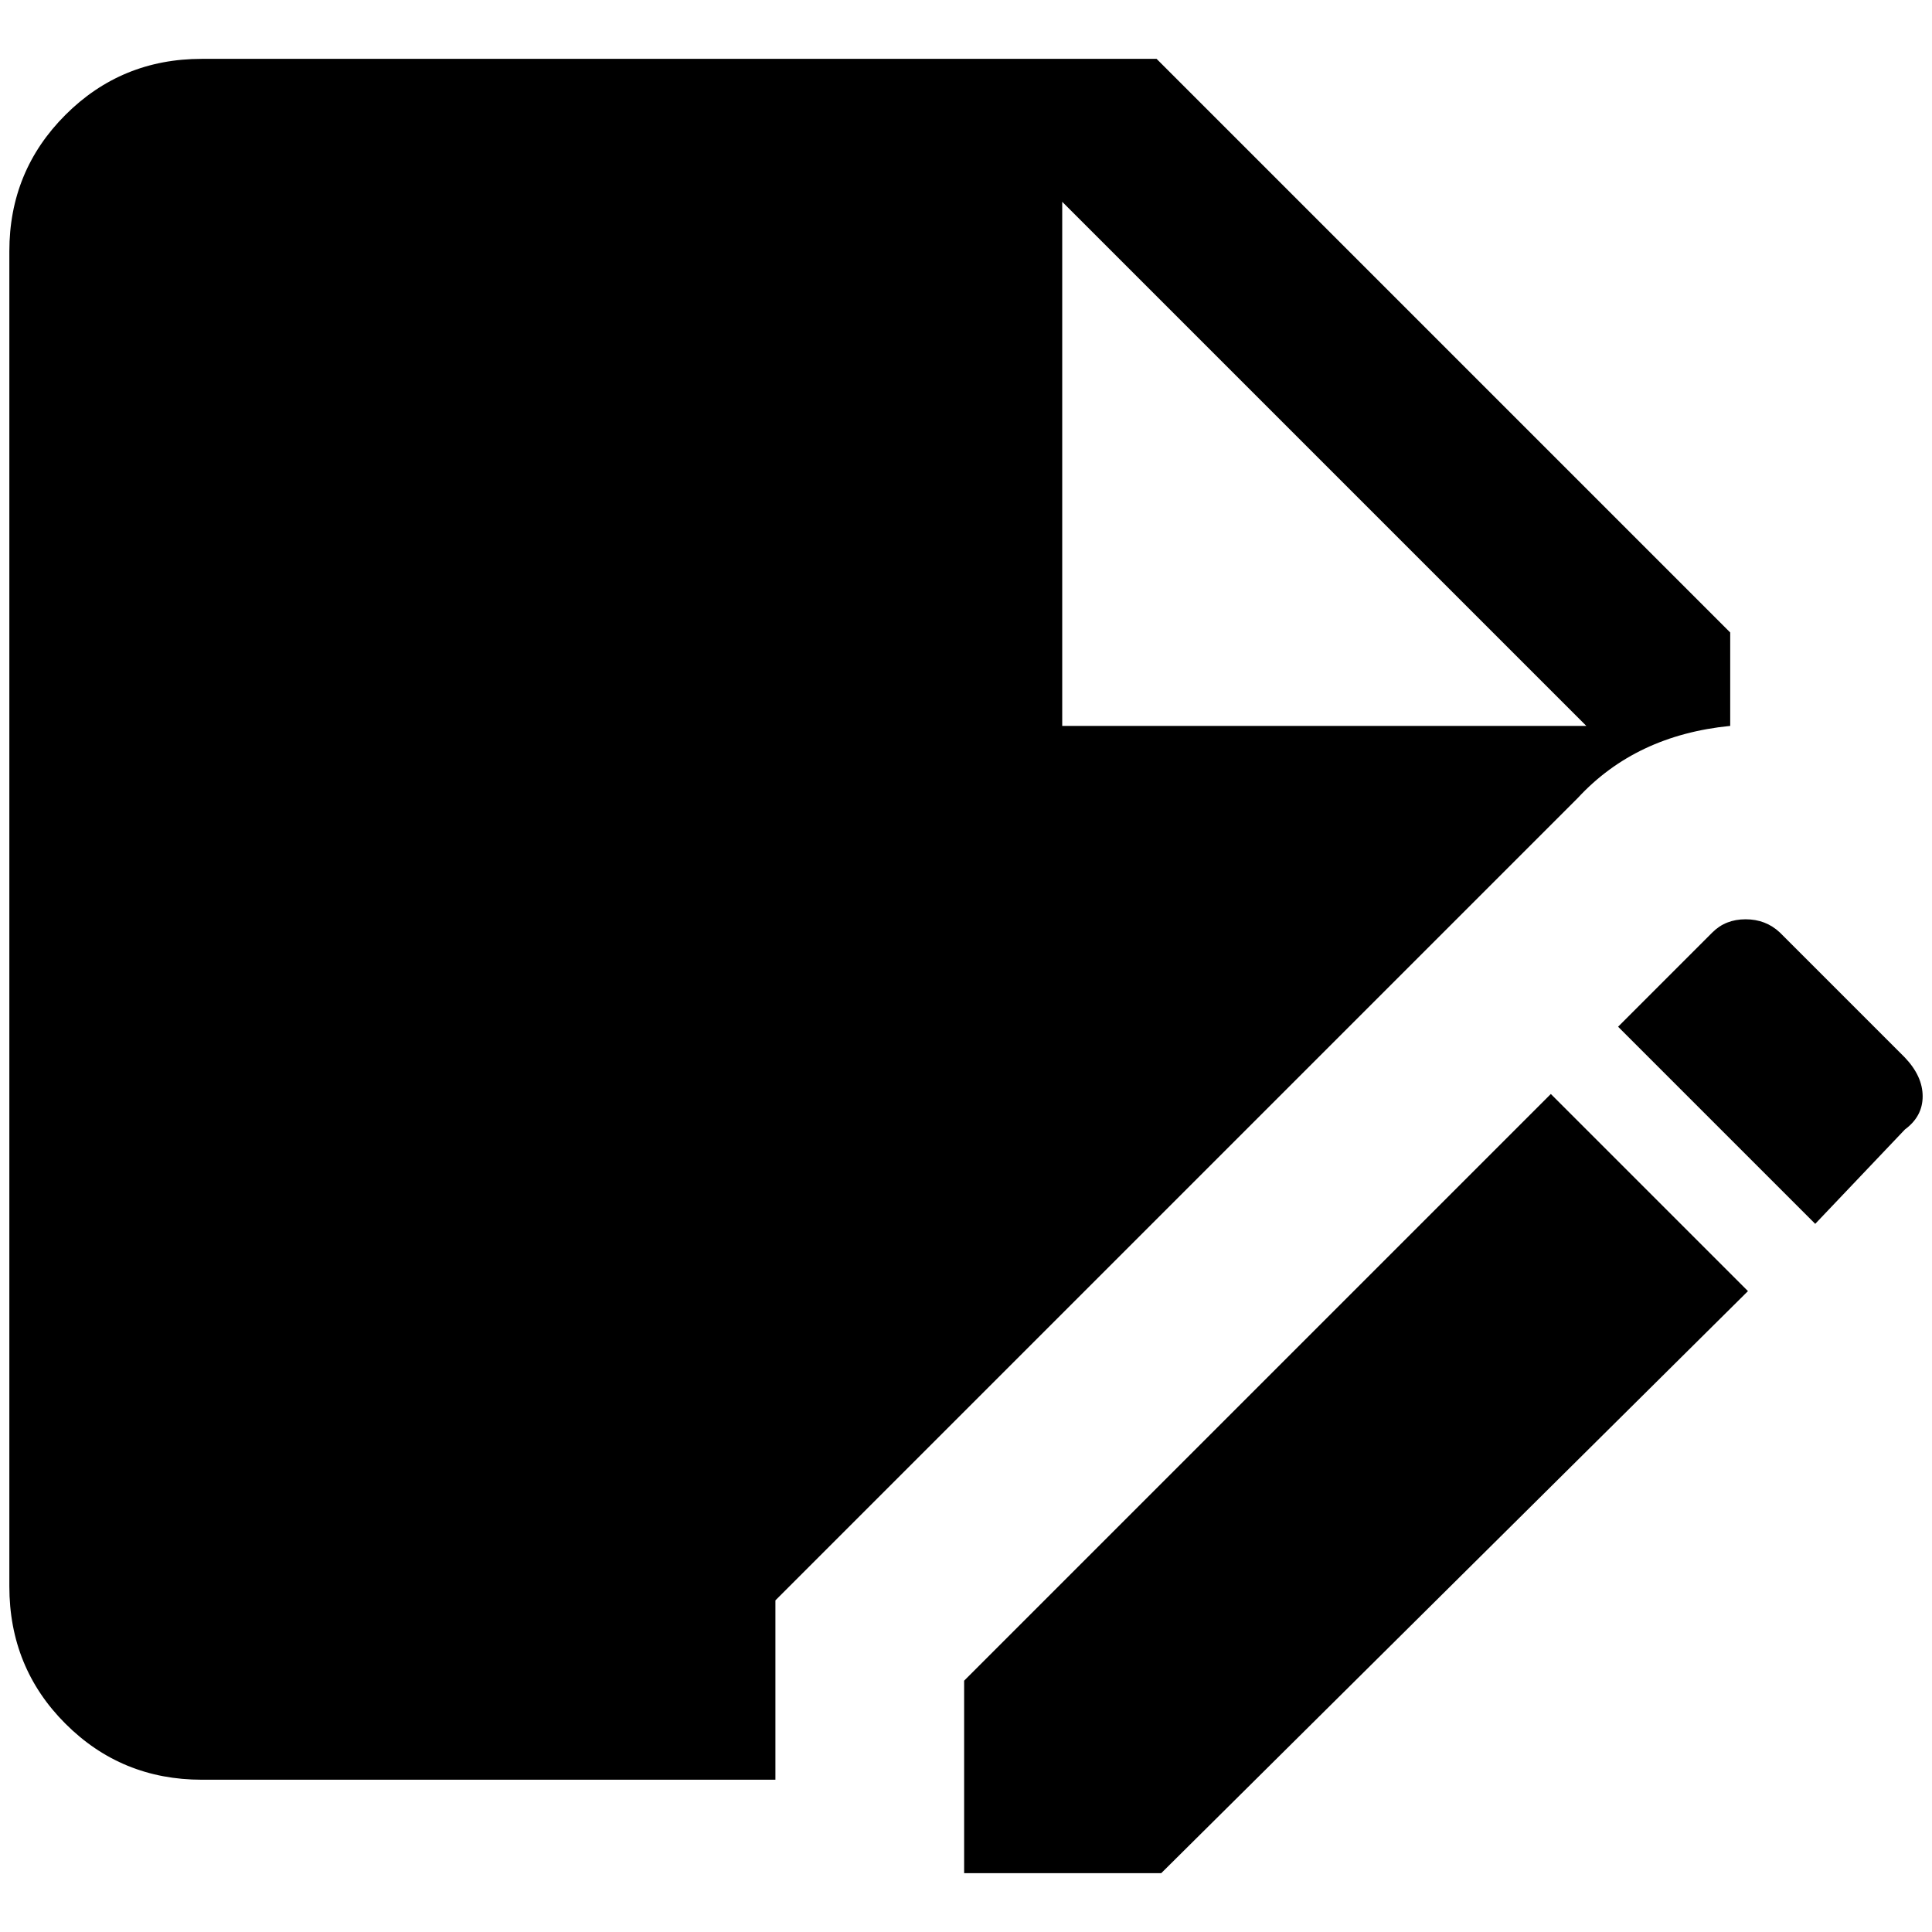 <?xml version="1.0" standalone="no"?>
<!DOCTYPE svg PUBLIC "-//W3C//DTD SVG 1.1//EN" "http://www.w3.org/Graphics/SVG/1.1/DTD/svg11.dtd" >
<svg xmlns="http://www.w3.org/2000/svg" xmlns:xlink="http://www.w3.org/1999/xlink" version="1.1" width="2048" height="2048" viewBox="-10 0 2068 2048">
   <path fill="currentColor"
d="M1842 767v-100l-614 -614h-1022q-86 0 -146 60t-60 146v1429q0 87 60 147t146 60h614v-192l859 -859q62 -67 163 -77zM1127 206l561 561h-561v-561zM2029 1199l-96 101l-211 -211l101 -101q14 -14 35.5 -14t36.5 14l134 134q19 20 19 41.5t-19 35.5zM1650 1161l211 211
l-628 623h-211v-206z" />
</svg>
